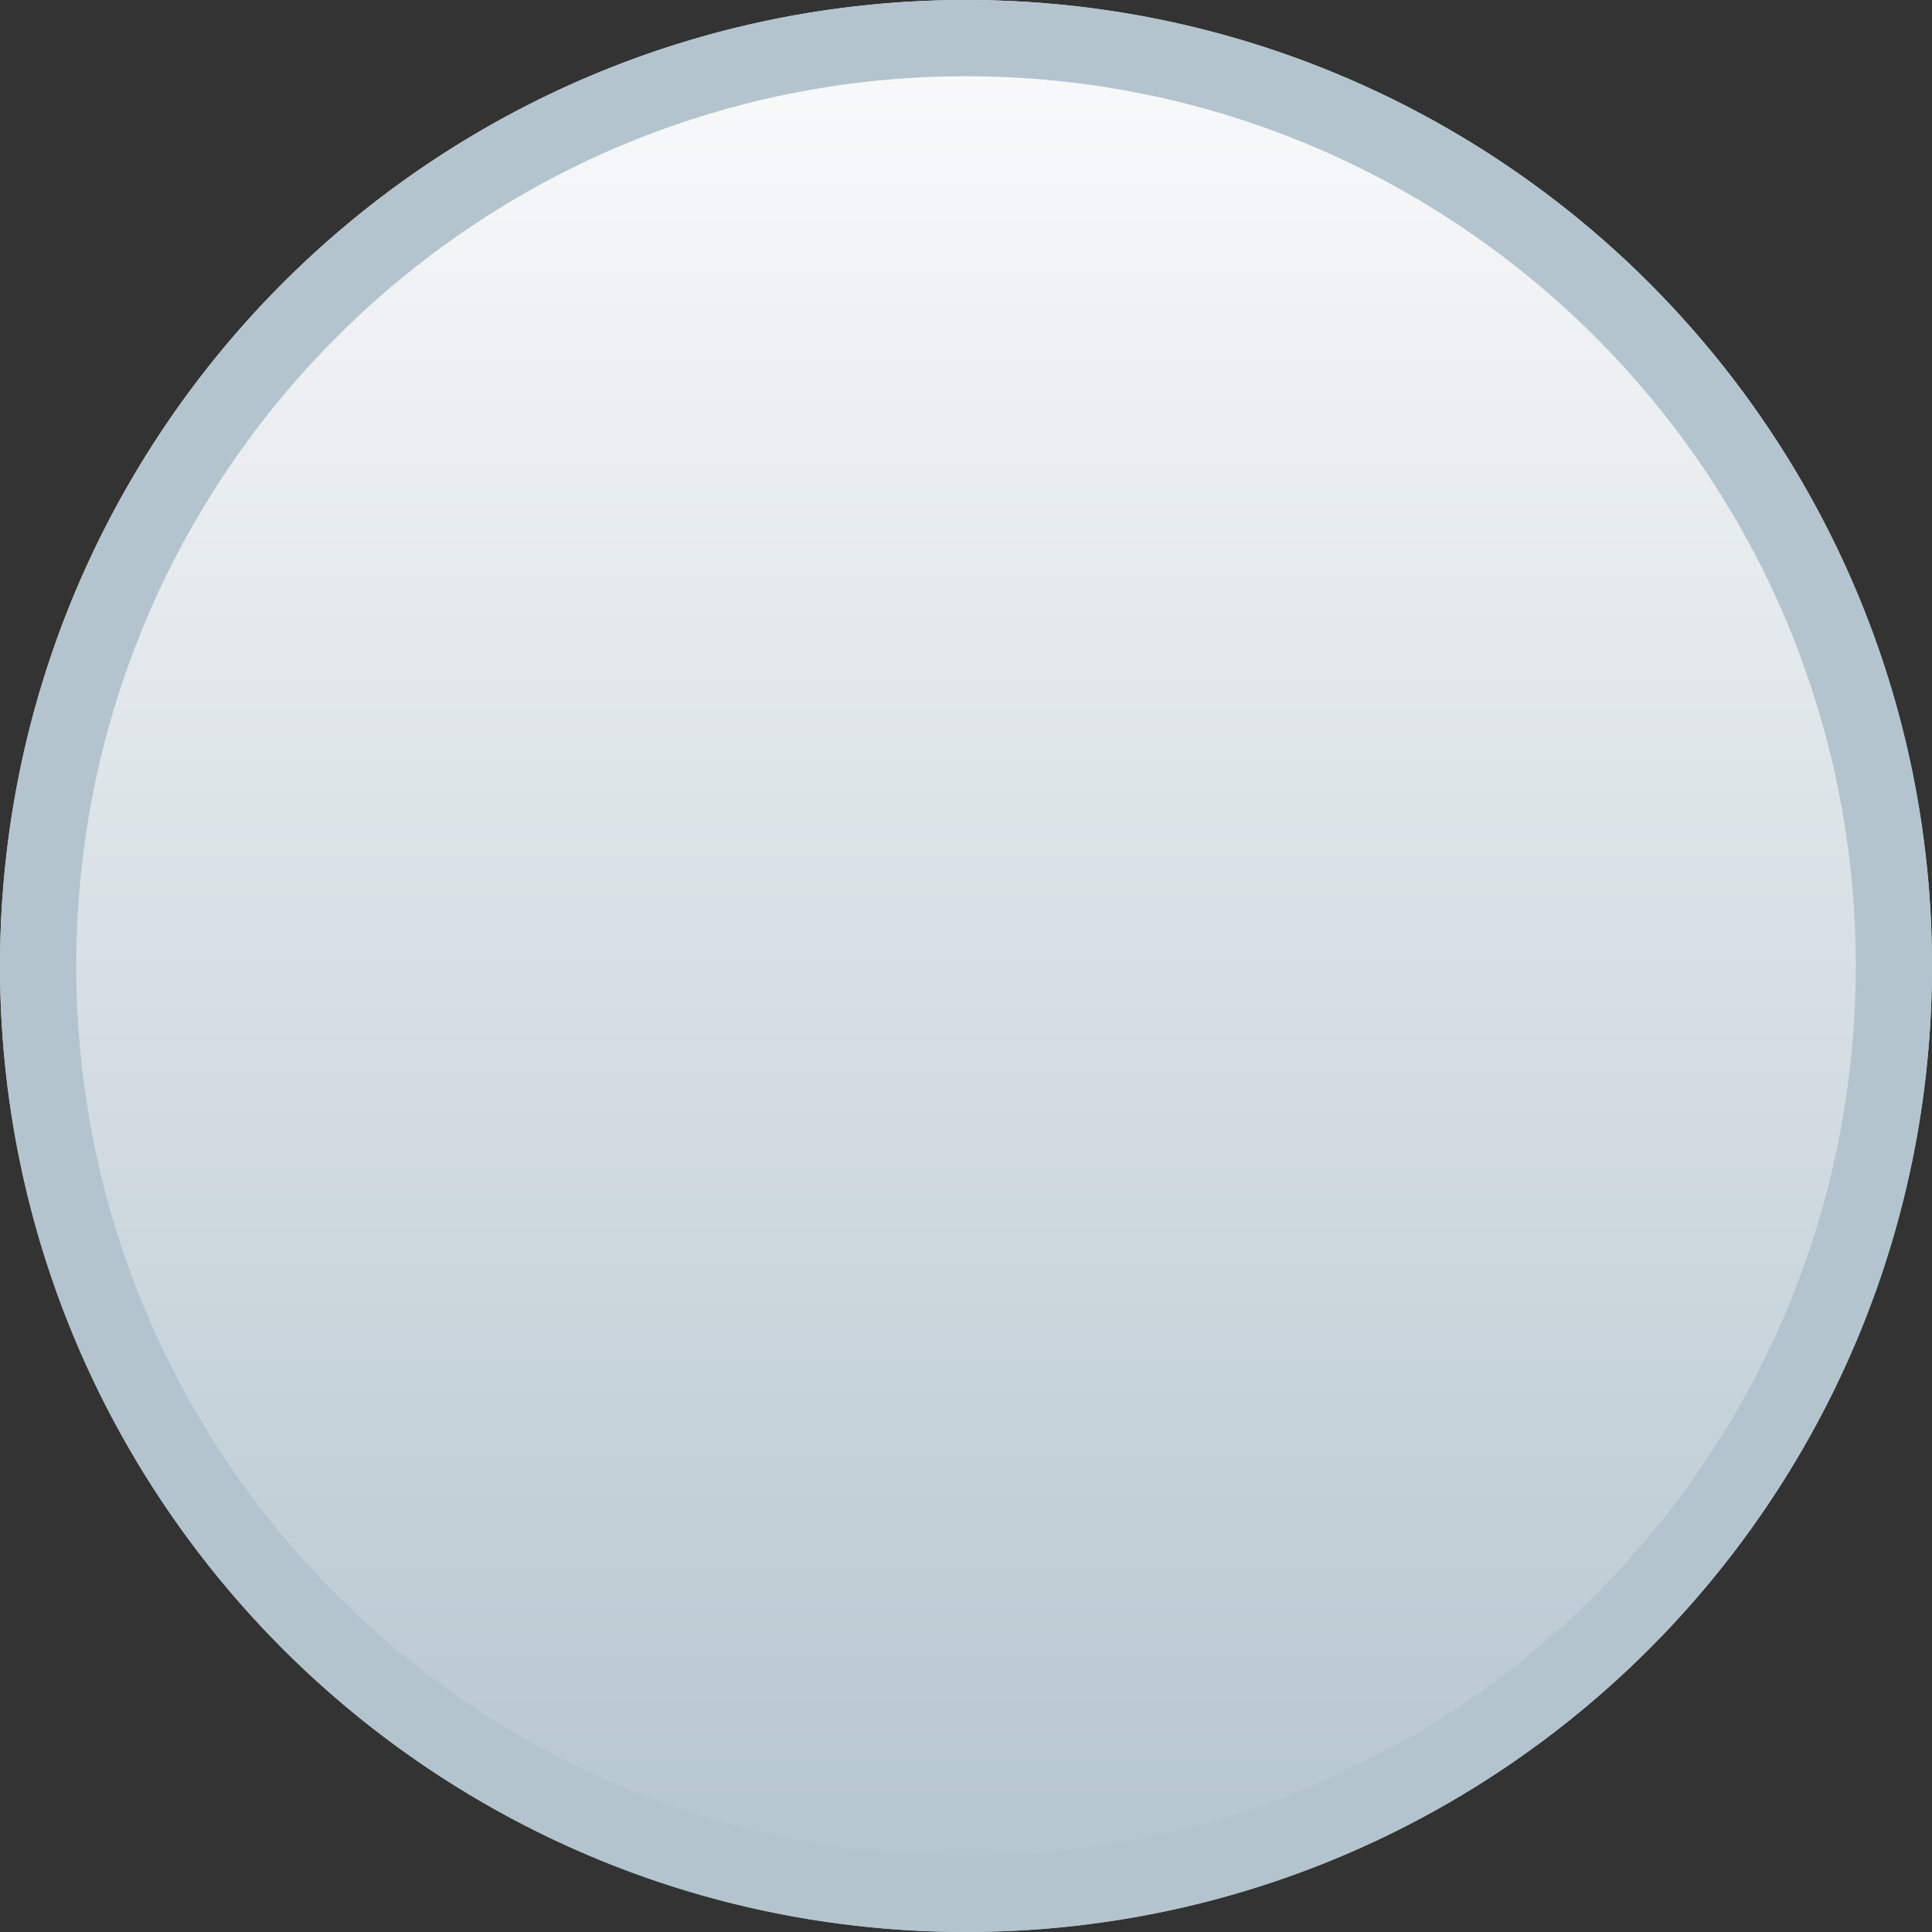 <?xml version="1.0" encoding="UTF-8"?>
<svg width="38px" height="38px" viewBox="0 0 38 38" version="1.1" xmlns="http://www.w3.org/2000/svg" xmlns:xlink="http://www.w3.org/1999/xlink">
    <rect x="0" y="0" width="38" height="38" fill="#333333" stroke="none"/>
    <!-- Generator: Sketch 55.2 (78181) - https://sketchapp.com -->
    <title>gradient-inactive</title>
    <desc>Created with Sketch.</desc>
    <defs>
        <linearGradient x1="50%" y1="0%" x2="50%" y2="100%" id="linearGradient-1">
            <stop stop-color="#FBFBFB" offset="0%"></stop>
            <stop stop-color="#B3C4CE" offset="100%"></stop>
        </linearGradient>
    </defs>
    <g id="gradient-inactive" stroke="none" stroke-width="1" fill="none" fill-rule="evenodd">
        <g id="Group-24">
            <circle id="Oval-Copy-13" fill="url(#linearGradient-1)" cx="19" cy="19" r="19"></circle>
            <path d="M19,38 C29.493,38 38,29.493 38,19 C38,8.507 29.493,0 19,0 C8.507,0 0,8.507 0,19 C0,29.493 8.507,38 19,38 Z M19,36.5 C9.335,36.5 1.5,28.665 1.5,19 C1.5,9.335 9.335,1.5 19,1.5 C28.665,1.5 36.5,9.335 36.5,19 C36.5,28.665 28.665,36.5 19,36.5 Z" id="Oval-Copy-13" fill="#B3C4CE" fill-rule="nonzero"></path>
        </g>
    </g>
</svg>